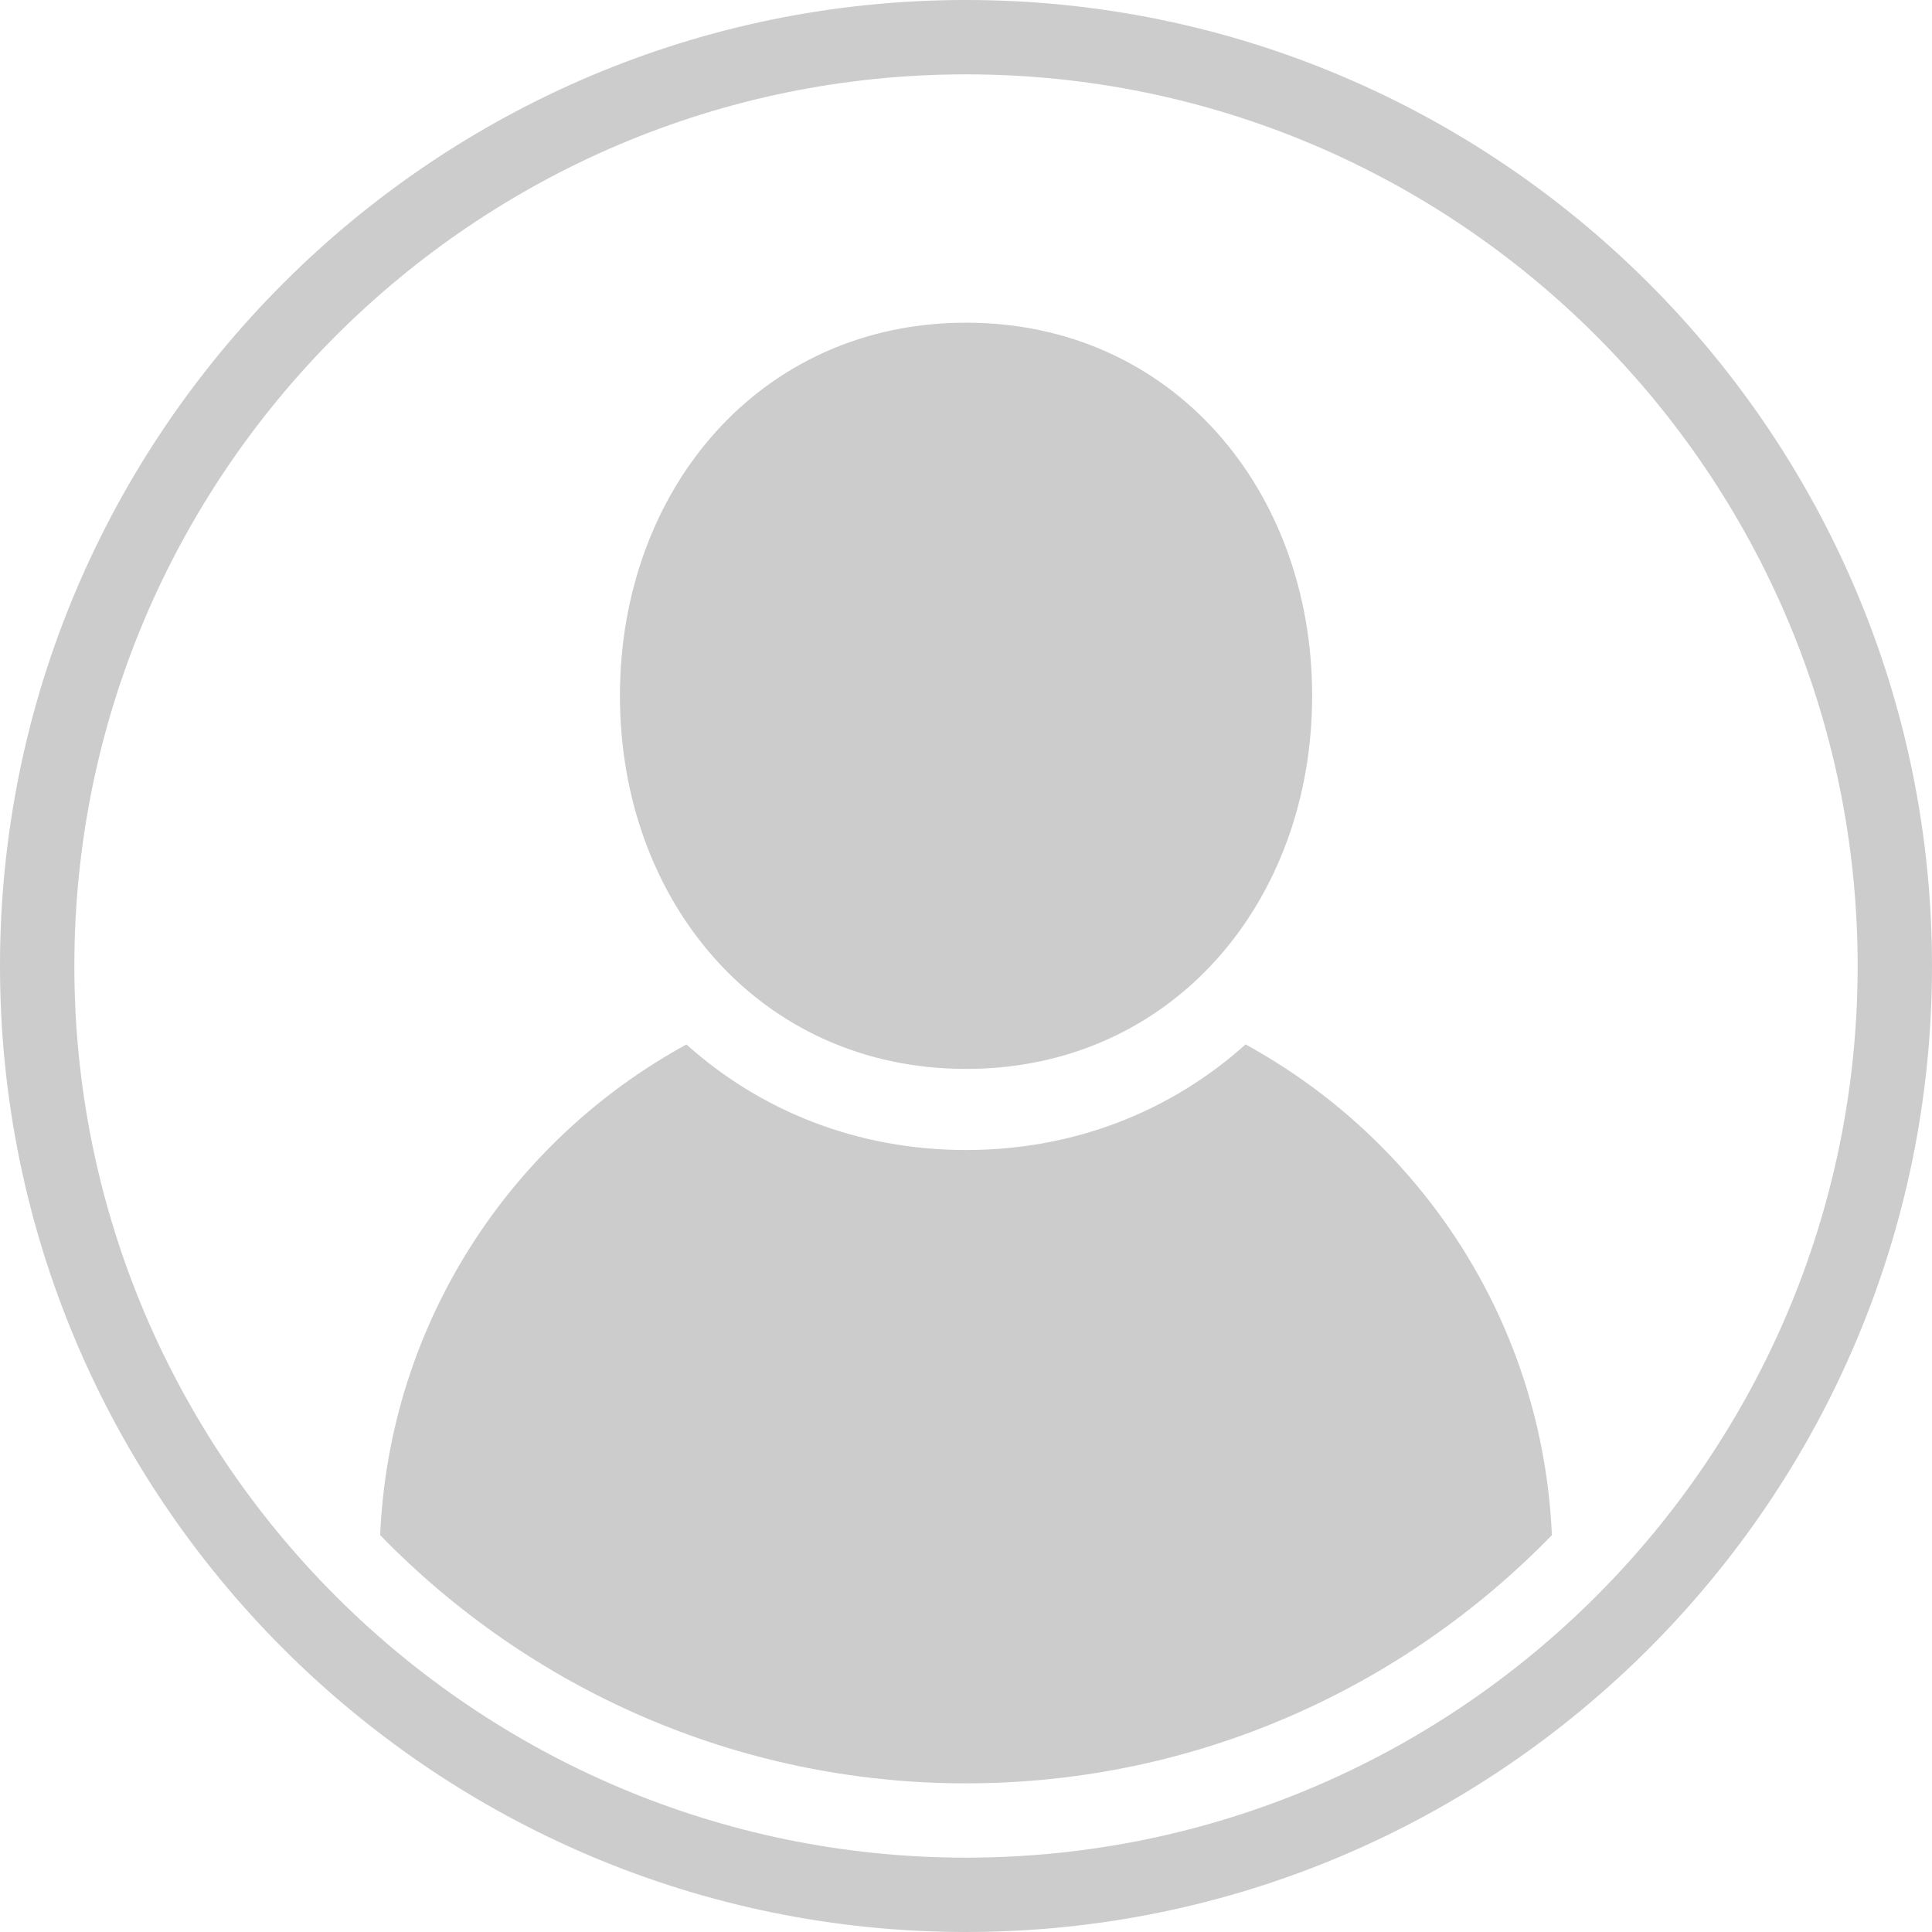 <svg width="48" height="48" viewBox="0 0 48 48" fill="none" xmlns="http://www.w3.org/2000/svg">
<g opacity="0.25">
<path d="M24 0C10.767 0 0 10.767 0 24C0 37.233 10.767 48 24 48C37.233 48 48 37.233 48 24C48 10.767 37.233 0 24 0ZM24 46.153C11.785 46.153 1.847 36.215 1.847 24C1.847 11.785 11.785 1.847 24 1.847C36.215 1.847 46.153 11.785 46.153 24C46.153 36.215 36.215 46.153 24 46.153Z" fill="#333333"/>
<path d="M24.003 26.557C29.121 26.557 32.6 22.406 32.6 17.287C32.6 12.166 29.121 8.017 24.003 8.017C18.882 8.017 15.402 12.166 15.402 17.287C15.402 22.406 18.882 26.557 24.003 26.557Z" fill="#333333"/>
<path d="M30.945 25.949C29.109 27.597 26.706 28.572 24.001 28.572C21.295 28.572 18.89 27.597 17.054 25.949C12.688 28.336 9.673 32.869 9.445 38.14C13.138 41.94 18.297 44.307 24 44.307C29.703 44.307 34.861 41.94 38.556 38.141C38.327 32.869 35.311 28.337 30.945 25.948V25.949Z" fill="#333333"/>
</g>
</svg>
